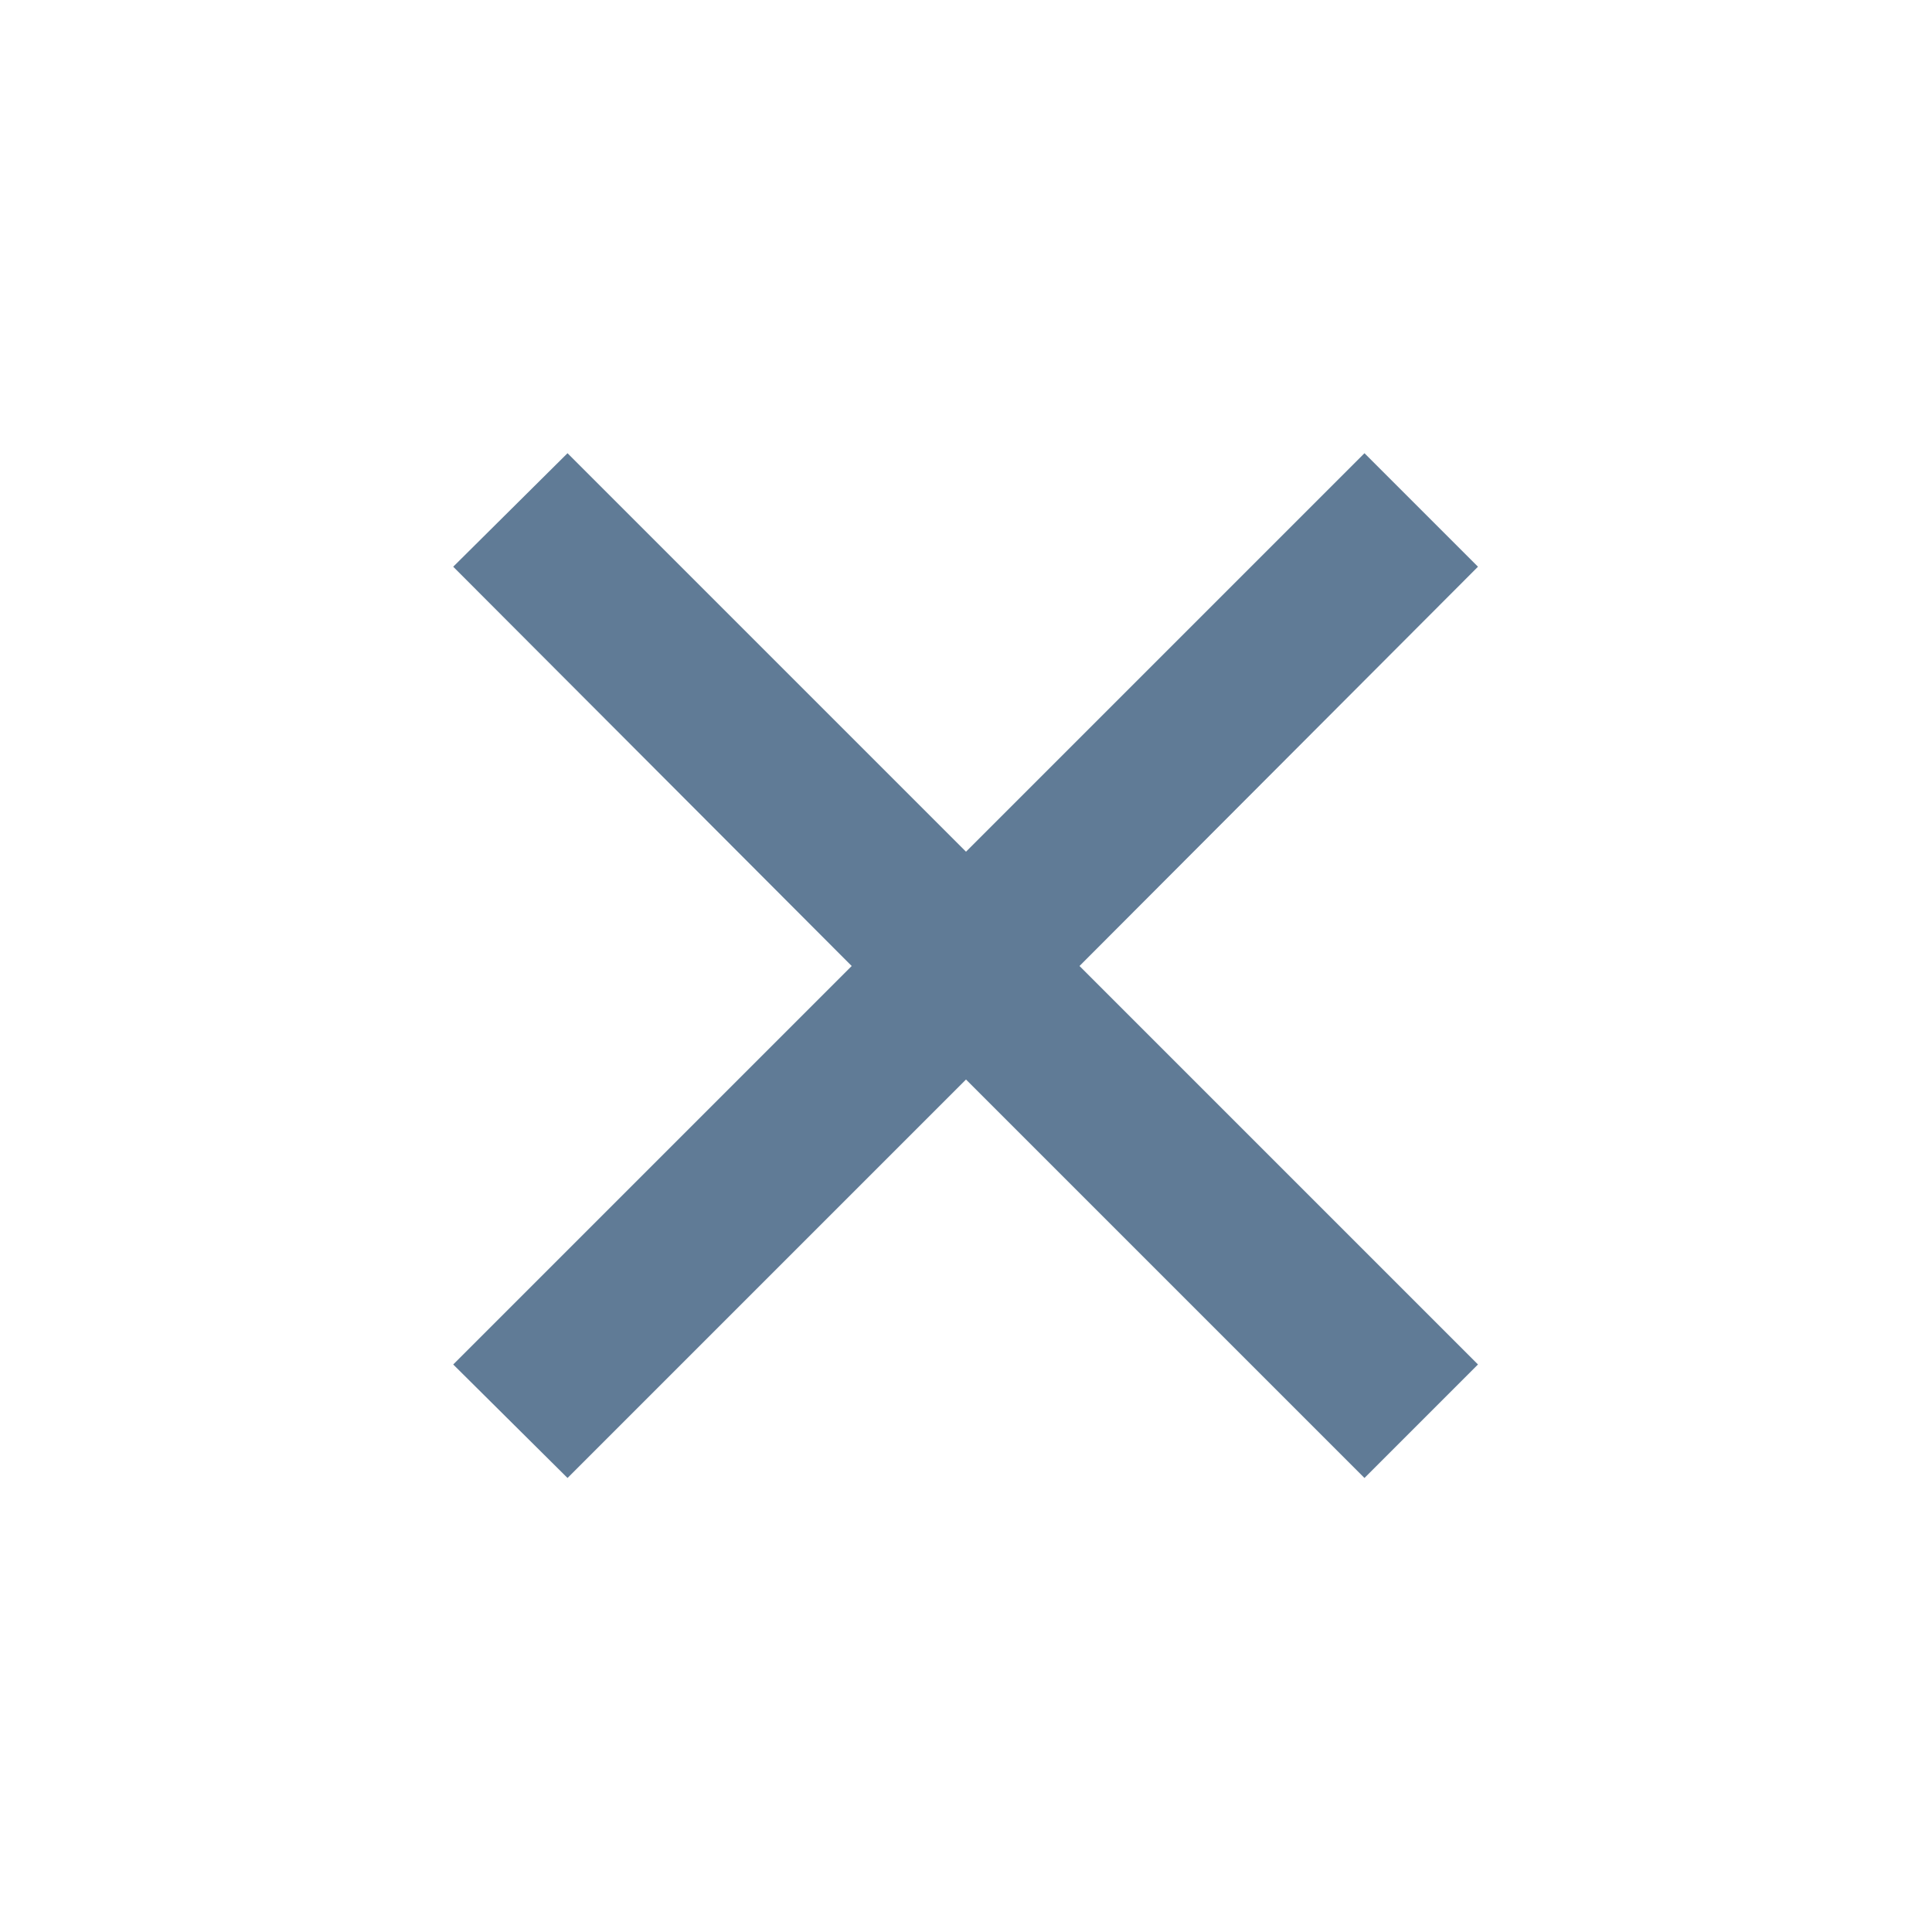 <svg width="24" height="24" viewBox="0 0 24 24" fill="none" xmlns="http://www.w3.org/2000/svg" xmlns:xlink="http://www.w3.org/1999/xlink">
	<desc>
			Created with Pixso.
	</desc>
	<defs>
		<clipPath id="clip72_1448">
			<rect id="Frame" rx="-0.5" width="23" height="23" transform="translate(0.5 0.5)" fill="white" fill-opacity="0"/>
		</clipPath>
	</defs>
	<rect id="Frame" rx="-0.5" width="23" height="23" transform="translate(0.5 0.5)" fill="#FFFFFF" fill-opacity="0"/>
	<g clip-path="url(#clip72_1448)">
		<path id="Vector" d="M12 10.58L16.95 5.63L18.36 7.04L13.41 12L18.36 16.95L16.95 18.36L12 13.41L7.05 18.36L5.63 16.95L10.58 12L5.63 7.04L7.05 5.63L12 10.58Z" fill="#607B96" fill-opacity="1" fill-rule="nonzero"/>
	</g>
</svg>

